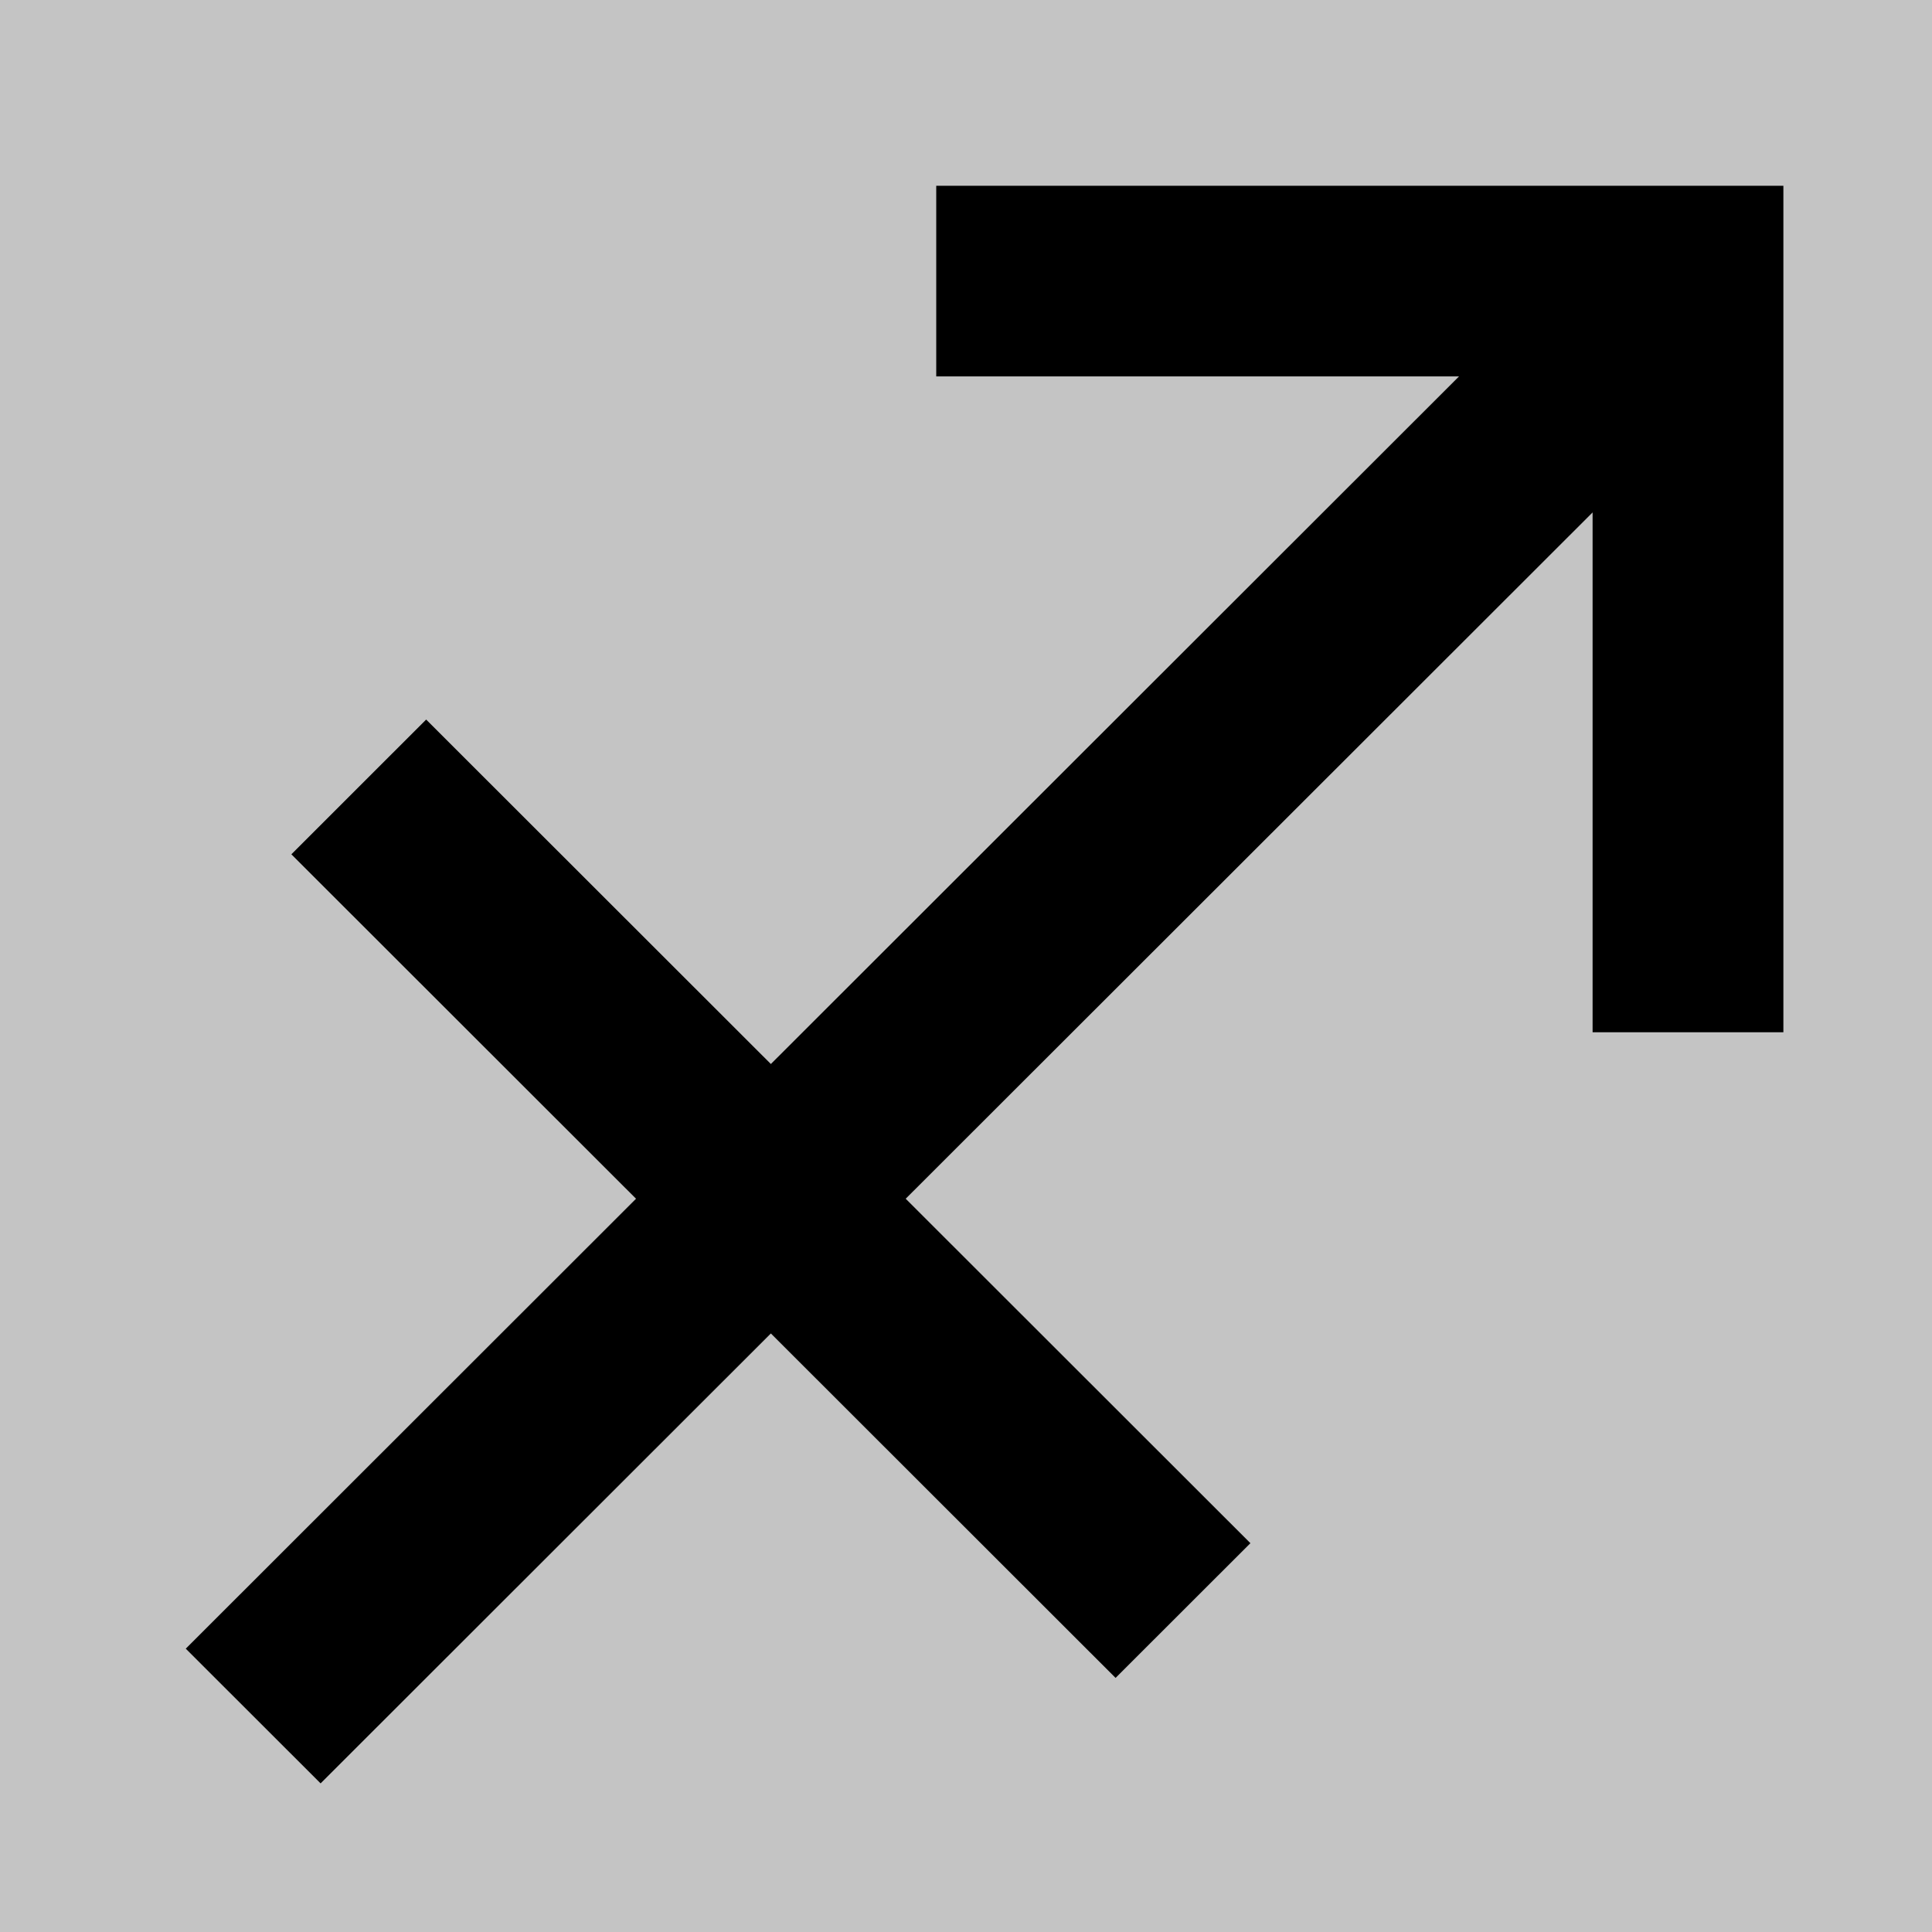 <svg width="52" height="52" viewBox="0 0 52 52" fill="none" xmlns="http://www.w3.org/2000/svg">
<rect width="52" height="52" fill="#C4C4C4"/>
<path d="M42.865 13.792L24.377 32.264L33.655 41.535L30.026 45.161L20.748 35.89L8.629 48L5 44.374L17.119 32.264L7.842 22.994L11.47 19.367L20.748 28.638L39.27 10.131H25.199V5H48V27.783H42.865V13.792Z" fill="black"/>
</svg>
